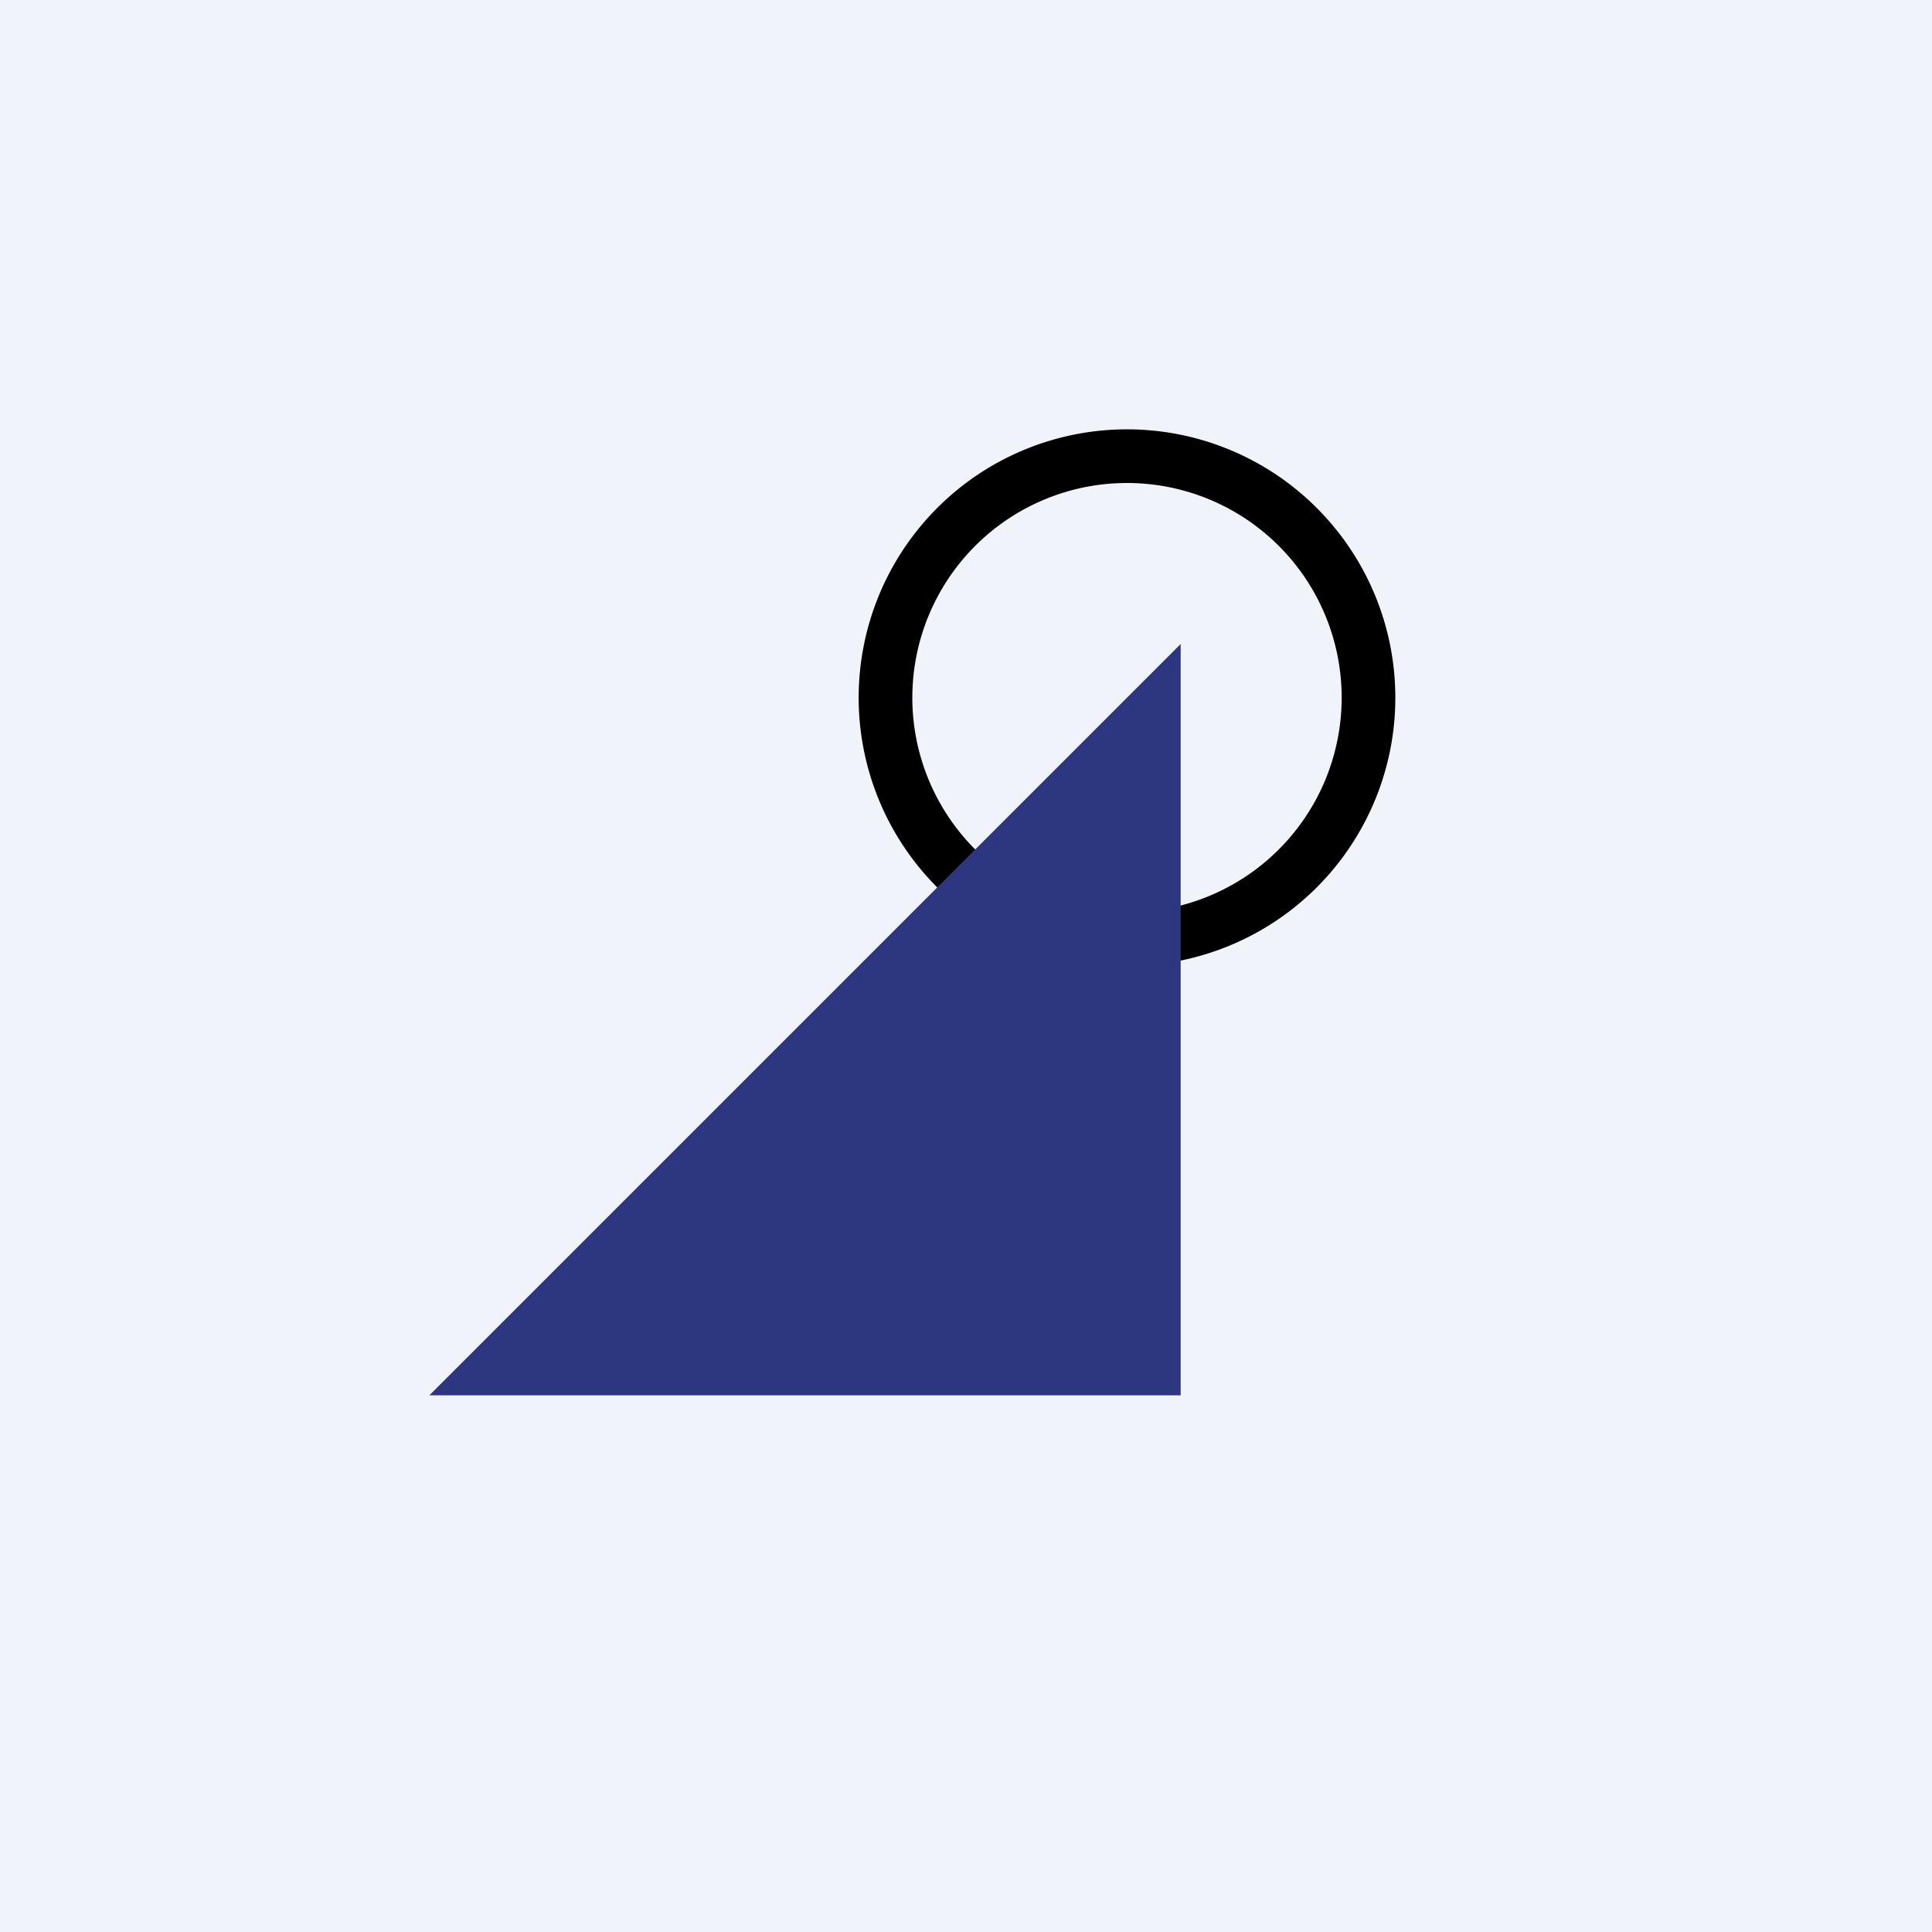 <!-- by TradingView --><svg width="18" height="18" viewBox="0 0 18 18" xmlns="http://www.w3.org/2000/svg"><path fill="#F0F3FA" d="M0 0h18v18H0z"/><path fill-rule="evenodd" d="M10.5 9a2.5 2.5 0 1 0 0-5 2.5 2.5 0 0 0 0 5Zm0-.5a2 2 0 1 0 0-4 2 2 0 0 0 0 4Z"/><path d="M11 6v7H4l7-7Z" fill="#2D377F"/></svg>